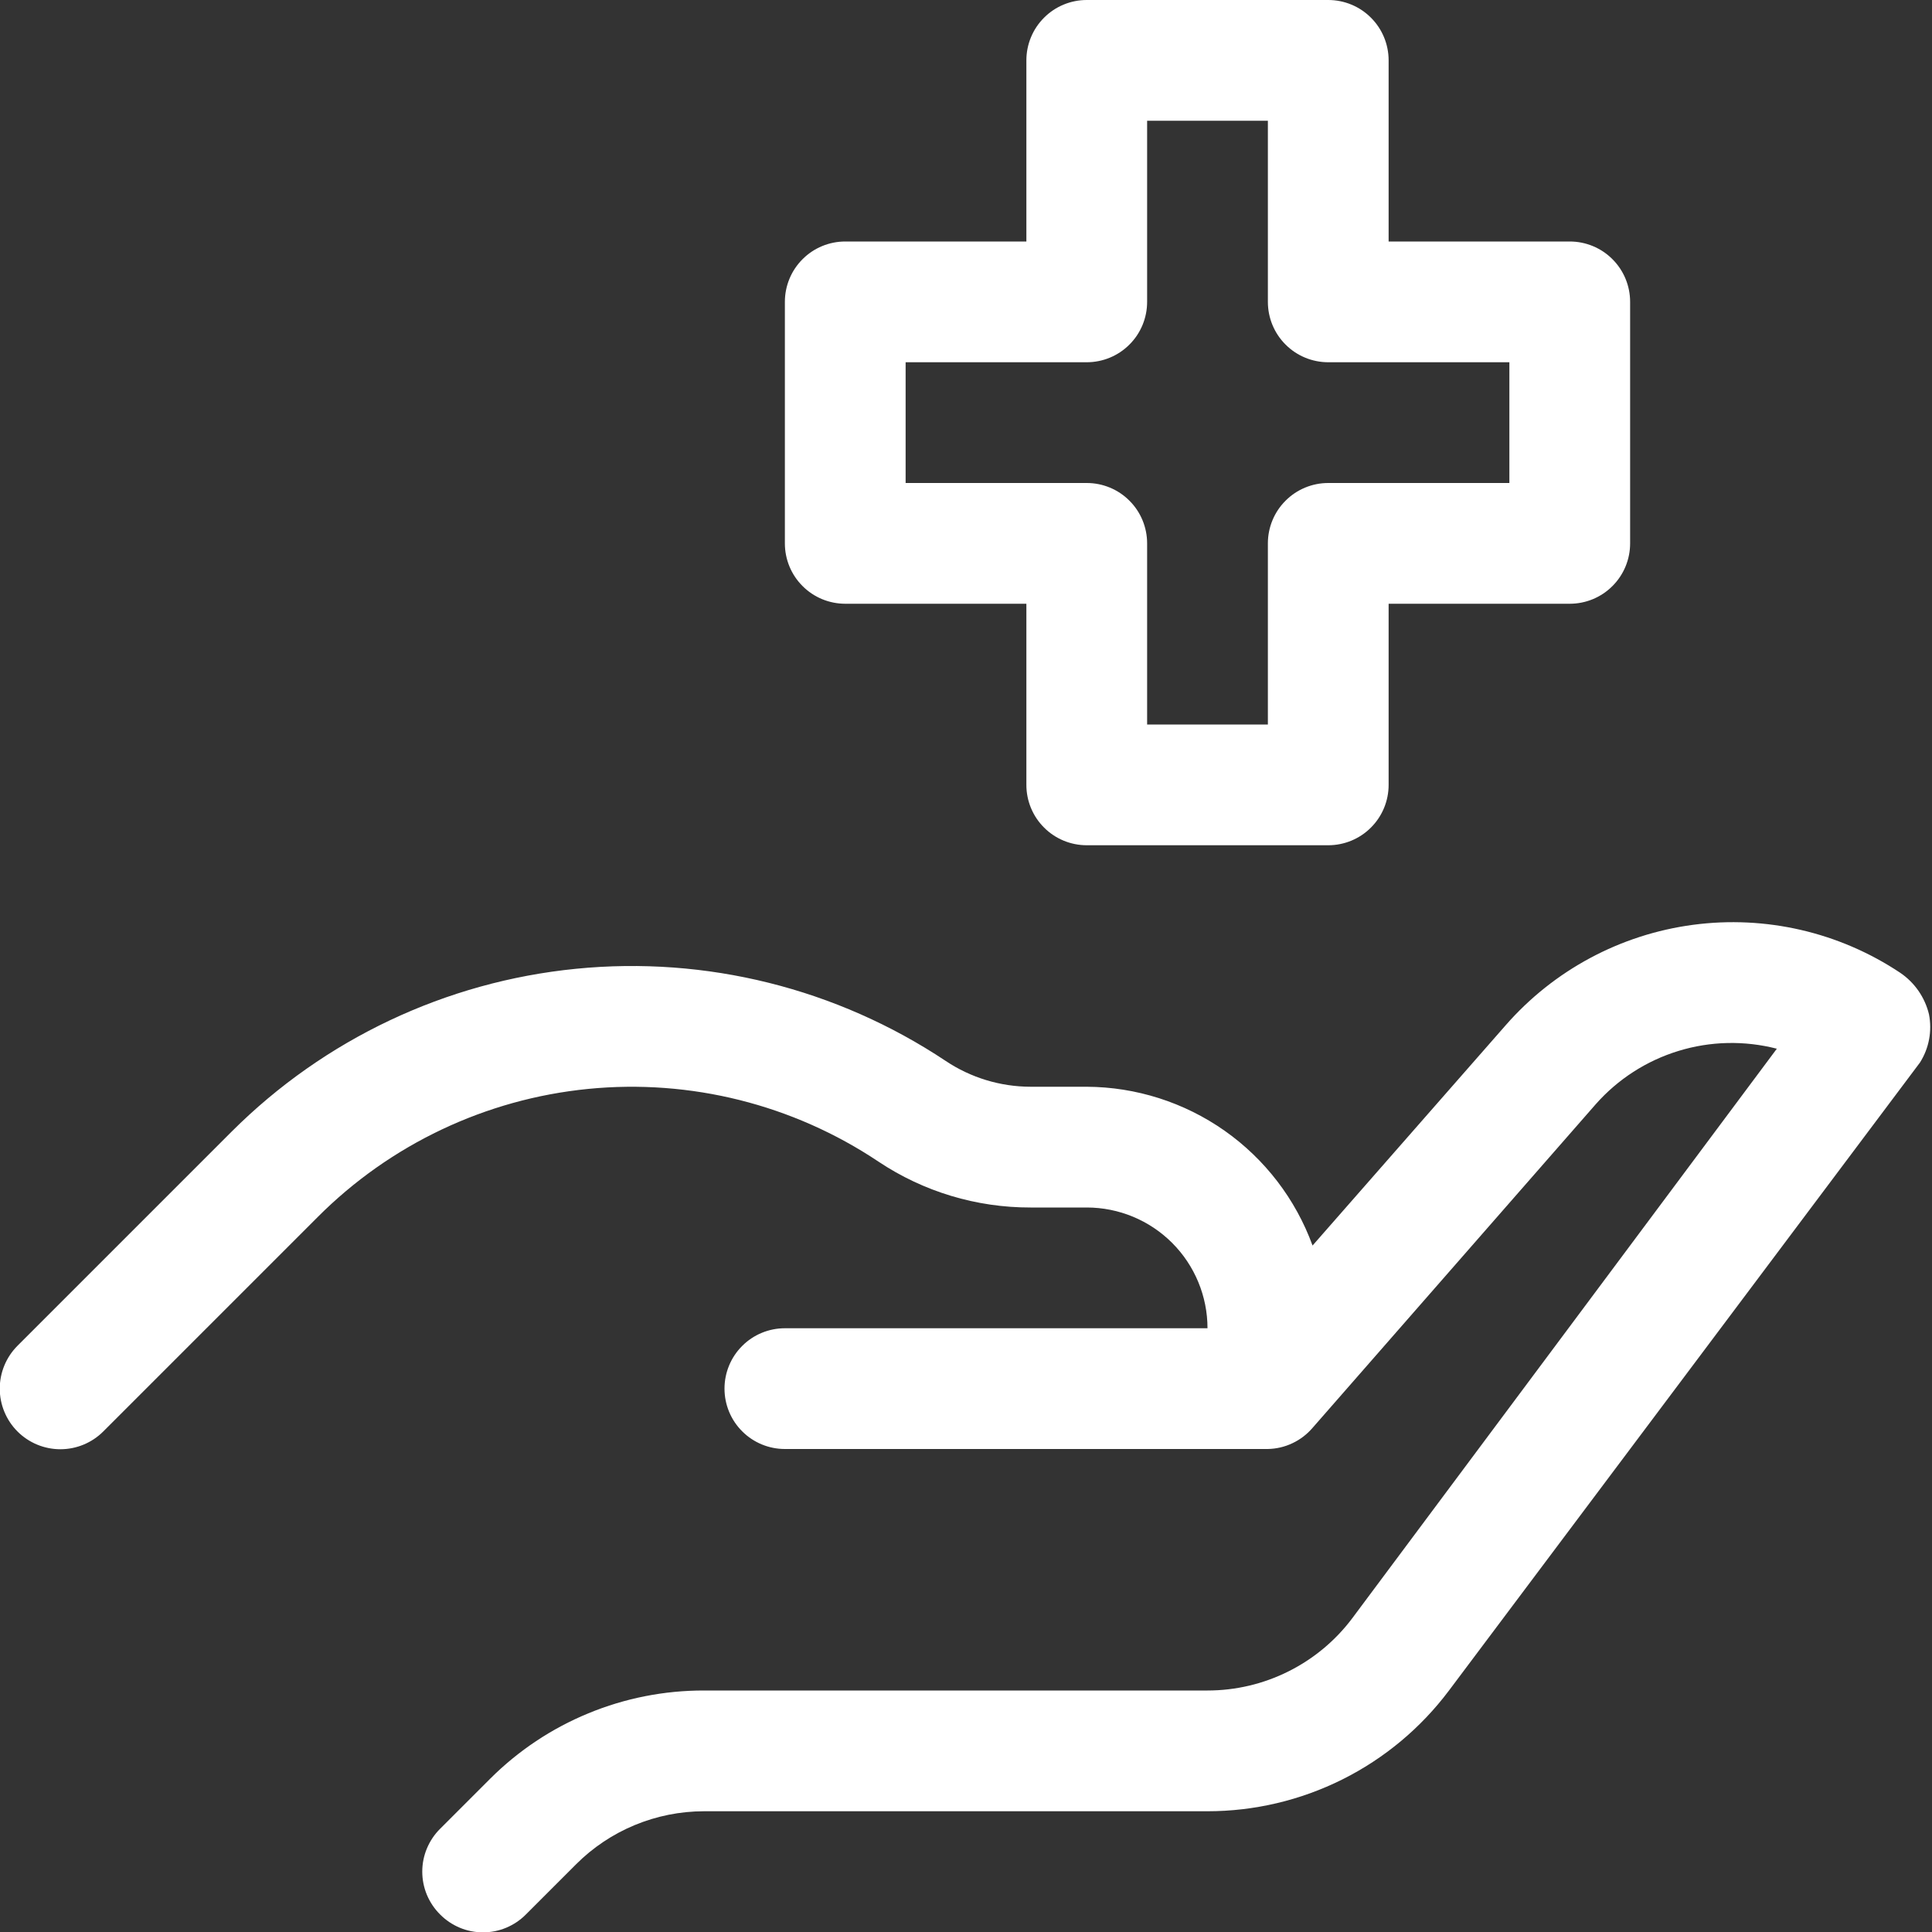 <svg width="18" height="18" viewBox="0 0 32 32" fill="none" xmlns="http://www.w3.org/2000/svg">
<rect x="0" y="0" width="32" height="32" fill="#333333" stroke="none"/>
<g clip-path="url(#clip0_591_488)">
<path d="M31.47 16.11C30.461 15.439 29.243 15.158 28.041 15.318C26.84 15.478 25.738 16.068 24.94 16.98L21.74 20.63C21.46 19.862 20.951 19.198 20.283 18.728C19.614 18.258 18.817 18.004 18 18H17.07C16.568 17.999 16.077 17.85 15.66 17.57C13.857 16.371 11.696 15.832 9.541 16.046C7.387 16.259 5.373 17.211 3.84 18.74L0.29 22.29C0.102 22.478 -0.004 22.734 -0.004 23C-0.004 23.266 0.102 23.522 0.29 23.71C0.478 23.898 0.734 24.004 1 24.004C1.266 24.004 1.522 23.898 1.71 23.71L5.26 20.16C6.462 18.954 8.046 18.204 9.74 18.036C11.435 17.868 13.135 18.294 14.55 19.24C15.296 19.738 16.173 20.002 17.07 20H18C18.53 20 19.039 20.211 19.414 20.586C19.789 20.961 20 21.47 20 22H13C12.735 22 12.48 22.105 12.293 22.293C12.105 22.48 12 22.735 12 23C12 23.265 12.105 23.52 12.293 23.707C12.48 23.895 12.735 24 13 24H21C21.141 23.997 21.28 23.965 21.407 23.904C21.535 23.844 21.648 23.757 21.74 23.65L26.43 18.29C26.796 17.875 27.271 17.569 27.8 17.407C28.33 17.244 28.894 17.232 29.43 17.37L22.4 26.8C22.121 27.173 21.758 27.475 21.342 27.683C20.925 27.892 20.466 28 20 28H11.66C11.003 27.999 10.352 28.127 9.745 28.378C9.137 28.628 8.585 28.996 8.12 29.46L7.29 30.29C7.196 30.383 7.122 30.494 7.071 30.616C7.02 30.737 6.994 30.868 6.994 31C6.994 31.132 7.02 31.263 7.071 31.385C7.122 31.506 7.196 31.617 7.29 31.71C7.383 31.804 7.494 31.878 7.615 31.929C7.737 31.98 7.868 32.006 8 32.006C8.132 32.006 8.263 31.98 8.385 31.929C8.506 31.878 8.617 31.804 8.71 31.71L9.54 30.88C10.102 30.317 10.865 30.001 11.66 30H20C20.776 30 21.542 29.819 22.236 29.472C22.93 29.125 23.534 28.621 24 28L31.8 17.6C31.951 17.362 32.004 17.076 31.95 16.8C31.882 16.518 31.711 16.272 31.47 16.11Z" fill="white"/>
<path d="M22 14H18C17.735 14 17.48 13.895 17.293 13.707C17.105 13.52 17 13.265 17 13V10H14C13.735 10 13.48 9.895 13.293 9.707C13.105 9.52 13 9.265 13 9V5C13 4.735 13.105 4.48 13.293 4.293C13.48 4.105 13.735 4 14 4H17V1C17 0.735 17.105 0.48 17.293 0.293C17.48 0.105 17.735 0 18 0L22 0C22.265 0 22.52 0.105 22.707 0.293C22.895 0.48 23 0.735 23 1V4H26C26.265 4 26.52 4.105 26.707 4.293C26.895 4.48 27 4.735 27 5V9C27 9.265 26.895 9.52 26.707 9.707C26.52 9.895 26.265 10 26 10H23V13C23 13.265 22.895 13.52 22.707 13.707C22.52 13.895 22.265 14 22 14ZM19 12H21V9C21 8.735 21.105 8.48 21.293 8.293C21.48 8.105 21.735 8 22 8H25V6H22C21.735 6 21.48 5.895 21.293 5.707C21.105 5.52 21 5.265 21 5V2H19V5C19 5.265 18.895 5.52 18.707 5.707C18.52 5.895 18.265 6 18 6H15V8H18C18.265 8 18.52 8.105 18.707 8.293C18.895 8.48 19 8.735 19 9V12Z" fill="white"/>
</g>
<defs>
<clipPath id="clip0_591_488">
<rect width="32" height="32" fill="white"/>
</clipPath>
</defs>
</svg>
